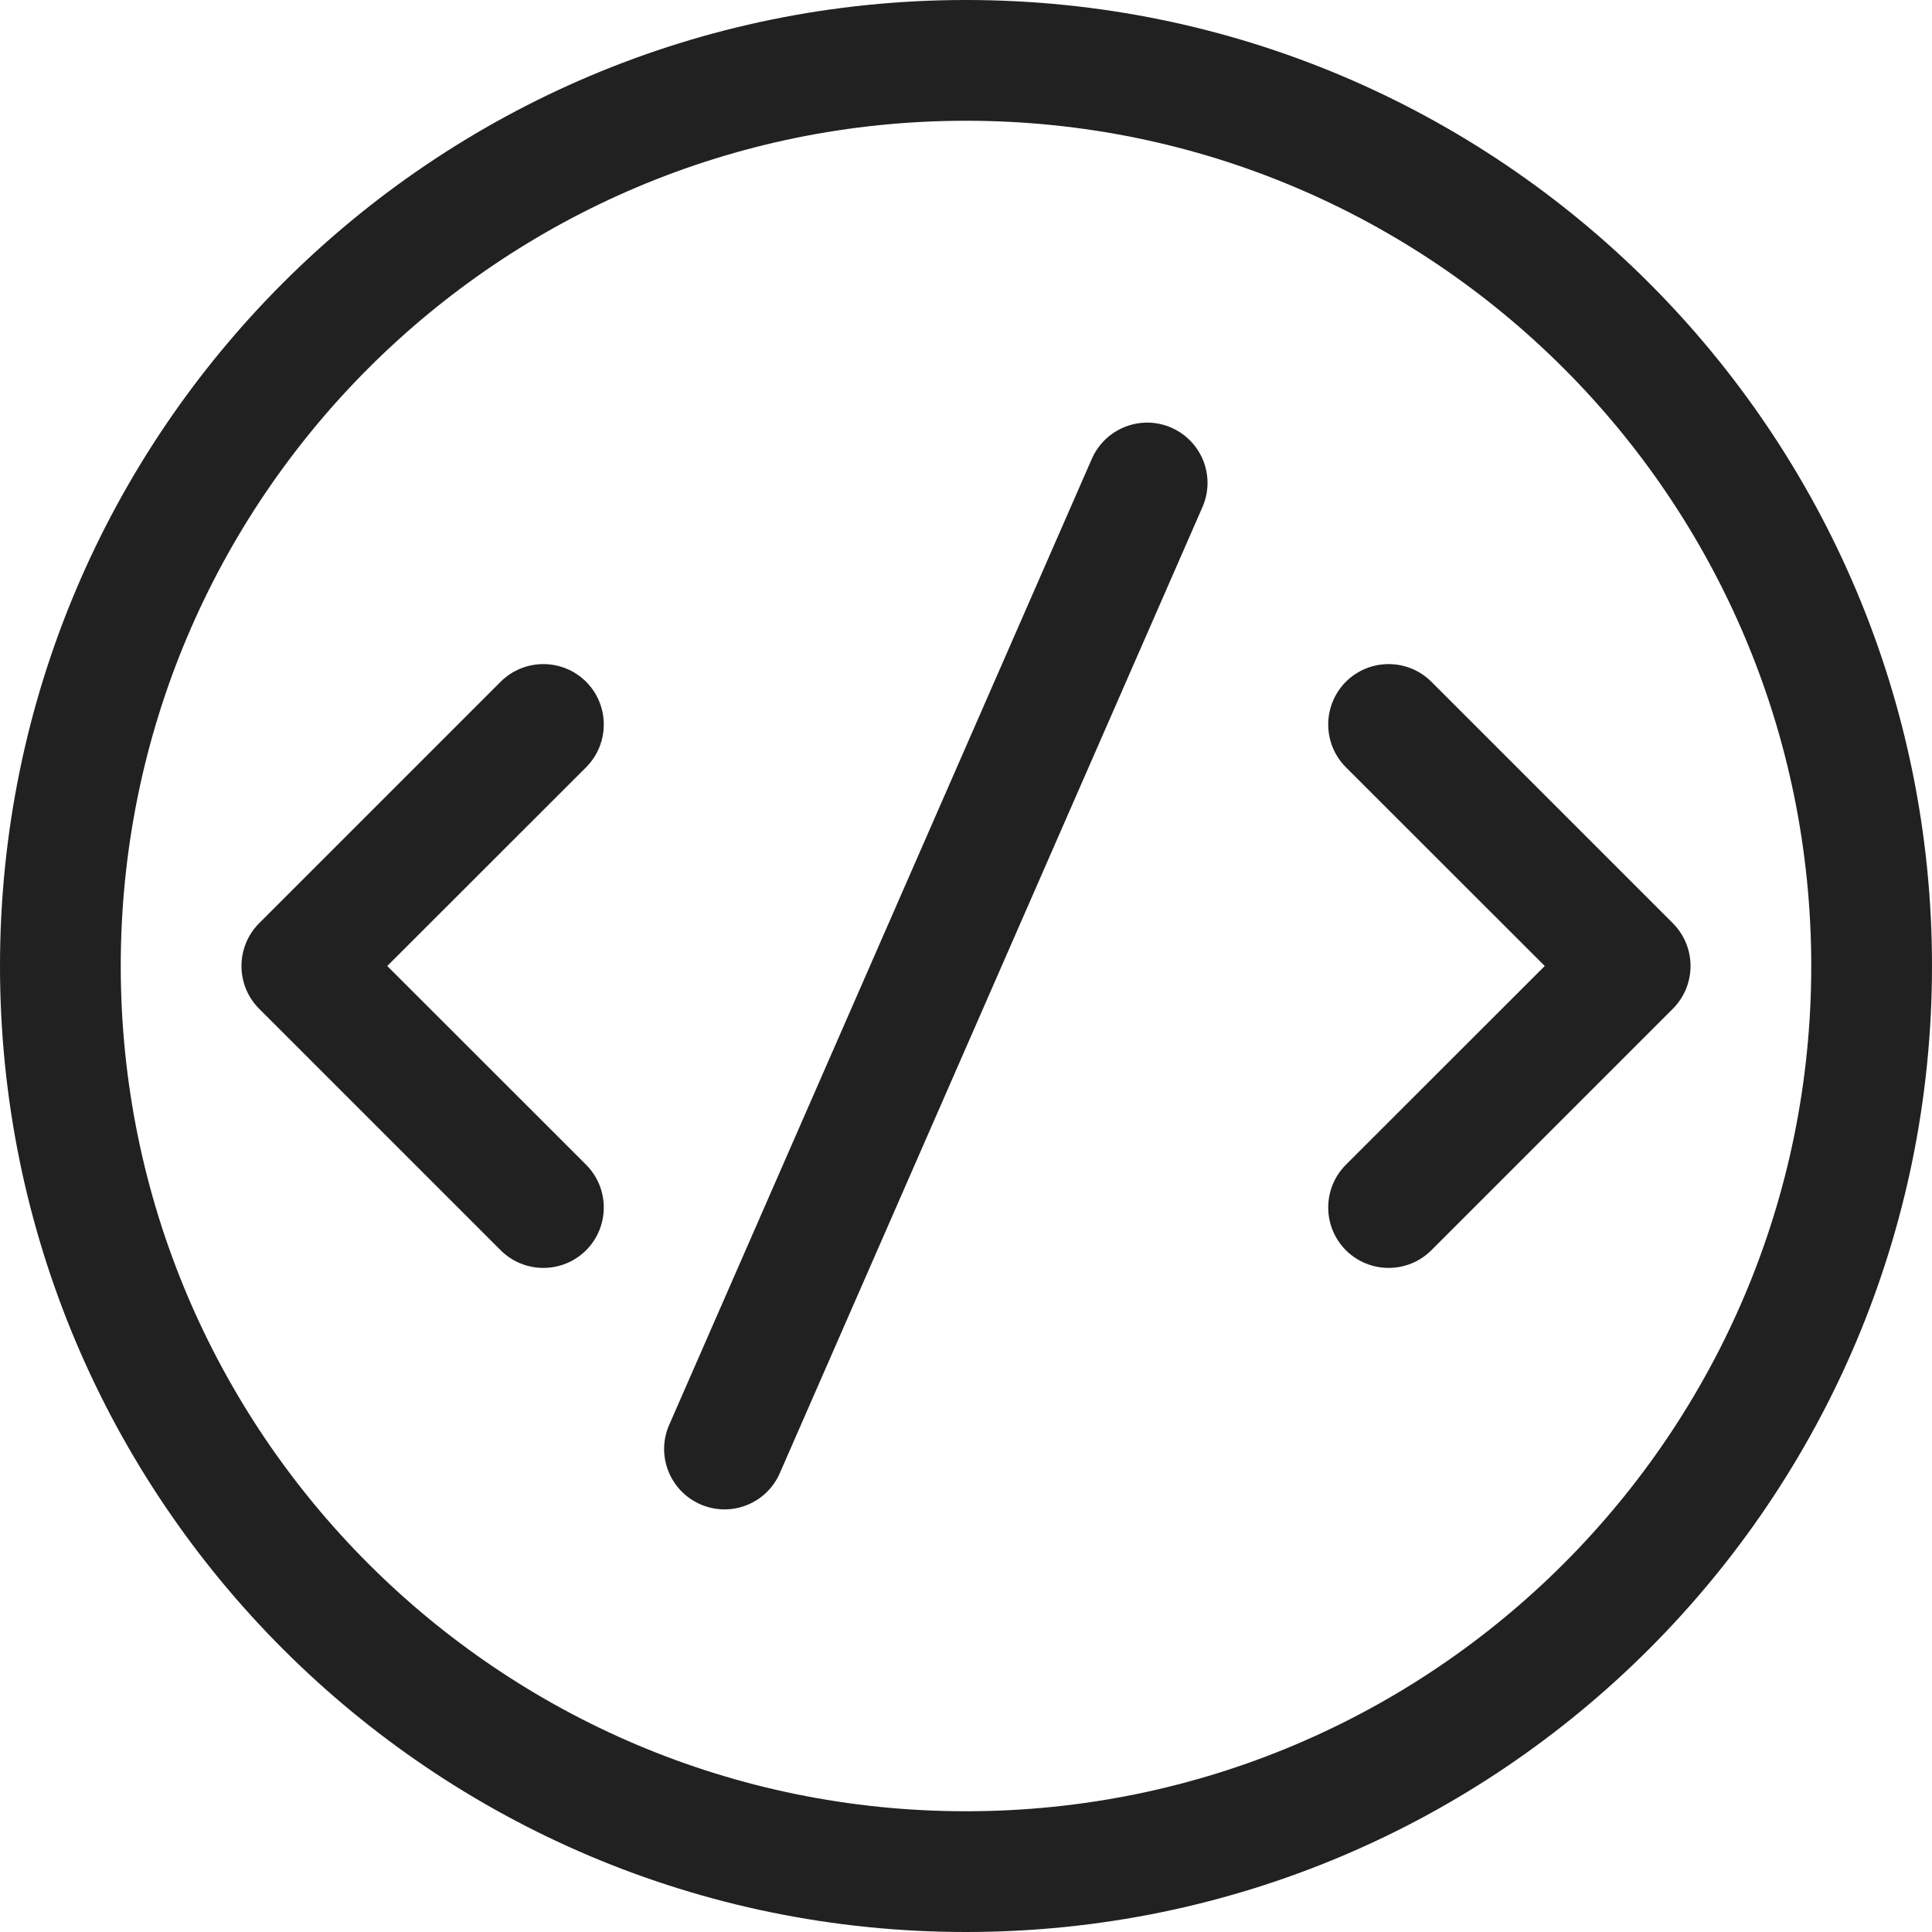<svg width="16" height="16" viewBox="0 0 16 16" fill="none" xmlns="http://www.w3.org/2000/svg">
<path d="M9.958 4.2C10.069 3.947 9.954 3.653 9.701 3.542C9.448 3.431 9.153 3.547 9.042 3.8L5.542 11.8C5.431 12.053 5.547 12.347 5.8 12.458C6.053 12.569 6.348 12.453 6.458 12.2L9.958 4.2ZM4.854 5.646C5.049 5.842 5.049 6.158 4.854 6.354L3.207 8L4.854 9.646C5.049 9.842 5.049 10.158 4.854 10.354C4.658 10.549 4.342 10.549 4.146 10.354L2.146 8.354C1.951 8.158 1.951 7.842 2.146 7.646L4.146 5.646C4.342 5.451 4.658 5.451 4.854 5.646ZM11.146 6.354C10.951 6.158 10.951 5.842 11.146 5.646C11.342 5.451 11.658 5.451 11.854 5.646L13.854 7.646C14.049 7.842 14.049 8.158 13.854 8.354L11.854 10.354C11.658 10.549 11.342 10.549 11.146 10.354C10.951 10.158 10.951 9.842 11.146 9.646L12.793 8L11.146 6.354ZM8 0C3.582 0 0 3.582 0 8C0 12.418 3.582 16 8 16C12.418 16 16 12.418 16 8C16 3.582 12.418 0 8 0ZM1 8C1 4.134 4.134 1 8 1C11.866 1 15 4.134 15 8C15 11.866 11.866 15 8 15C4.134 15 1 11.866 1 8Z" fill="#212121"/>
</svg>
